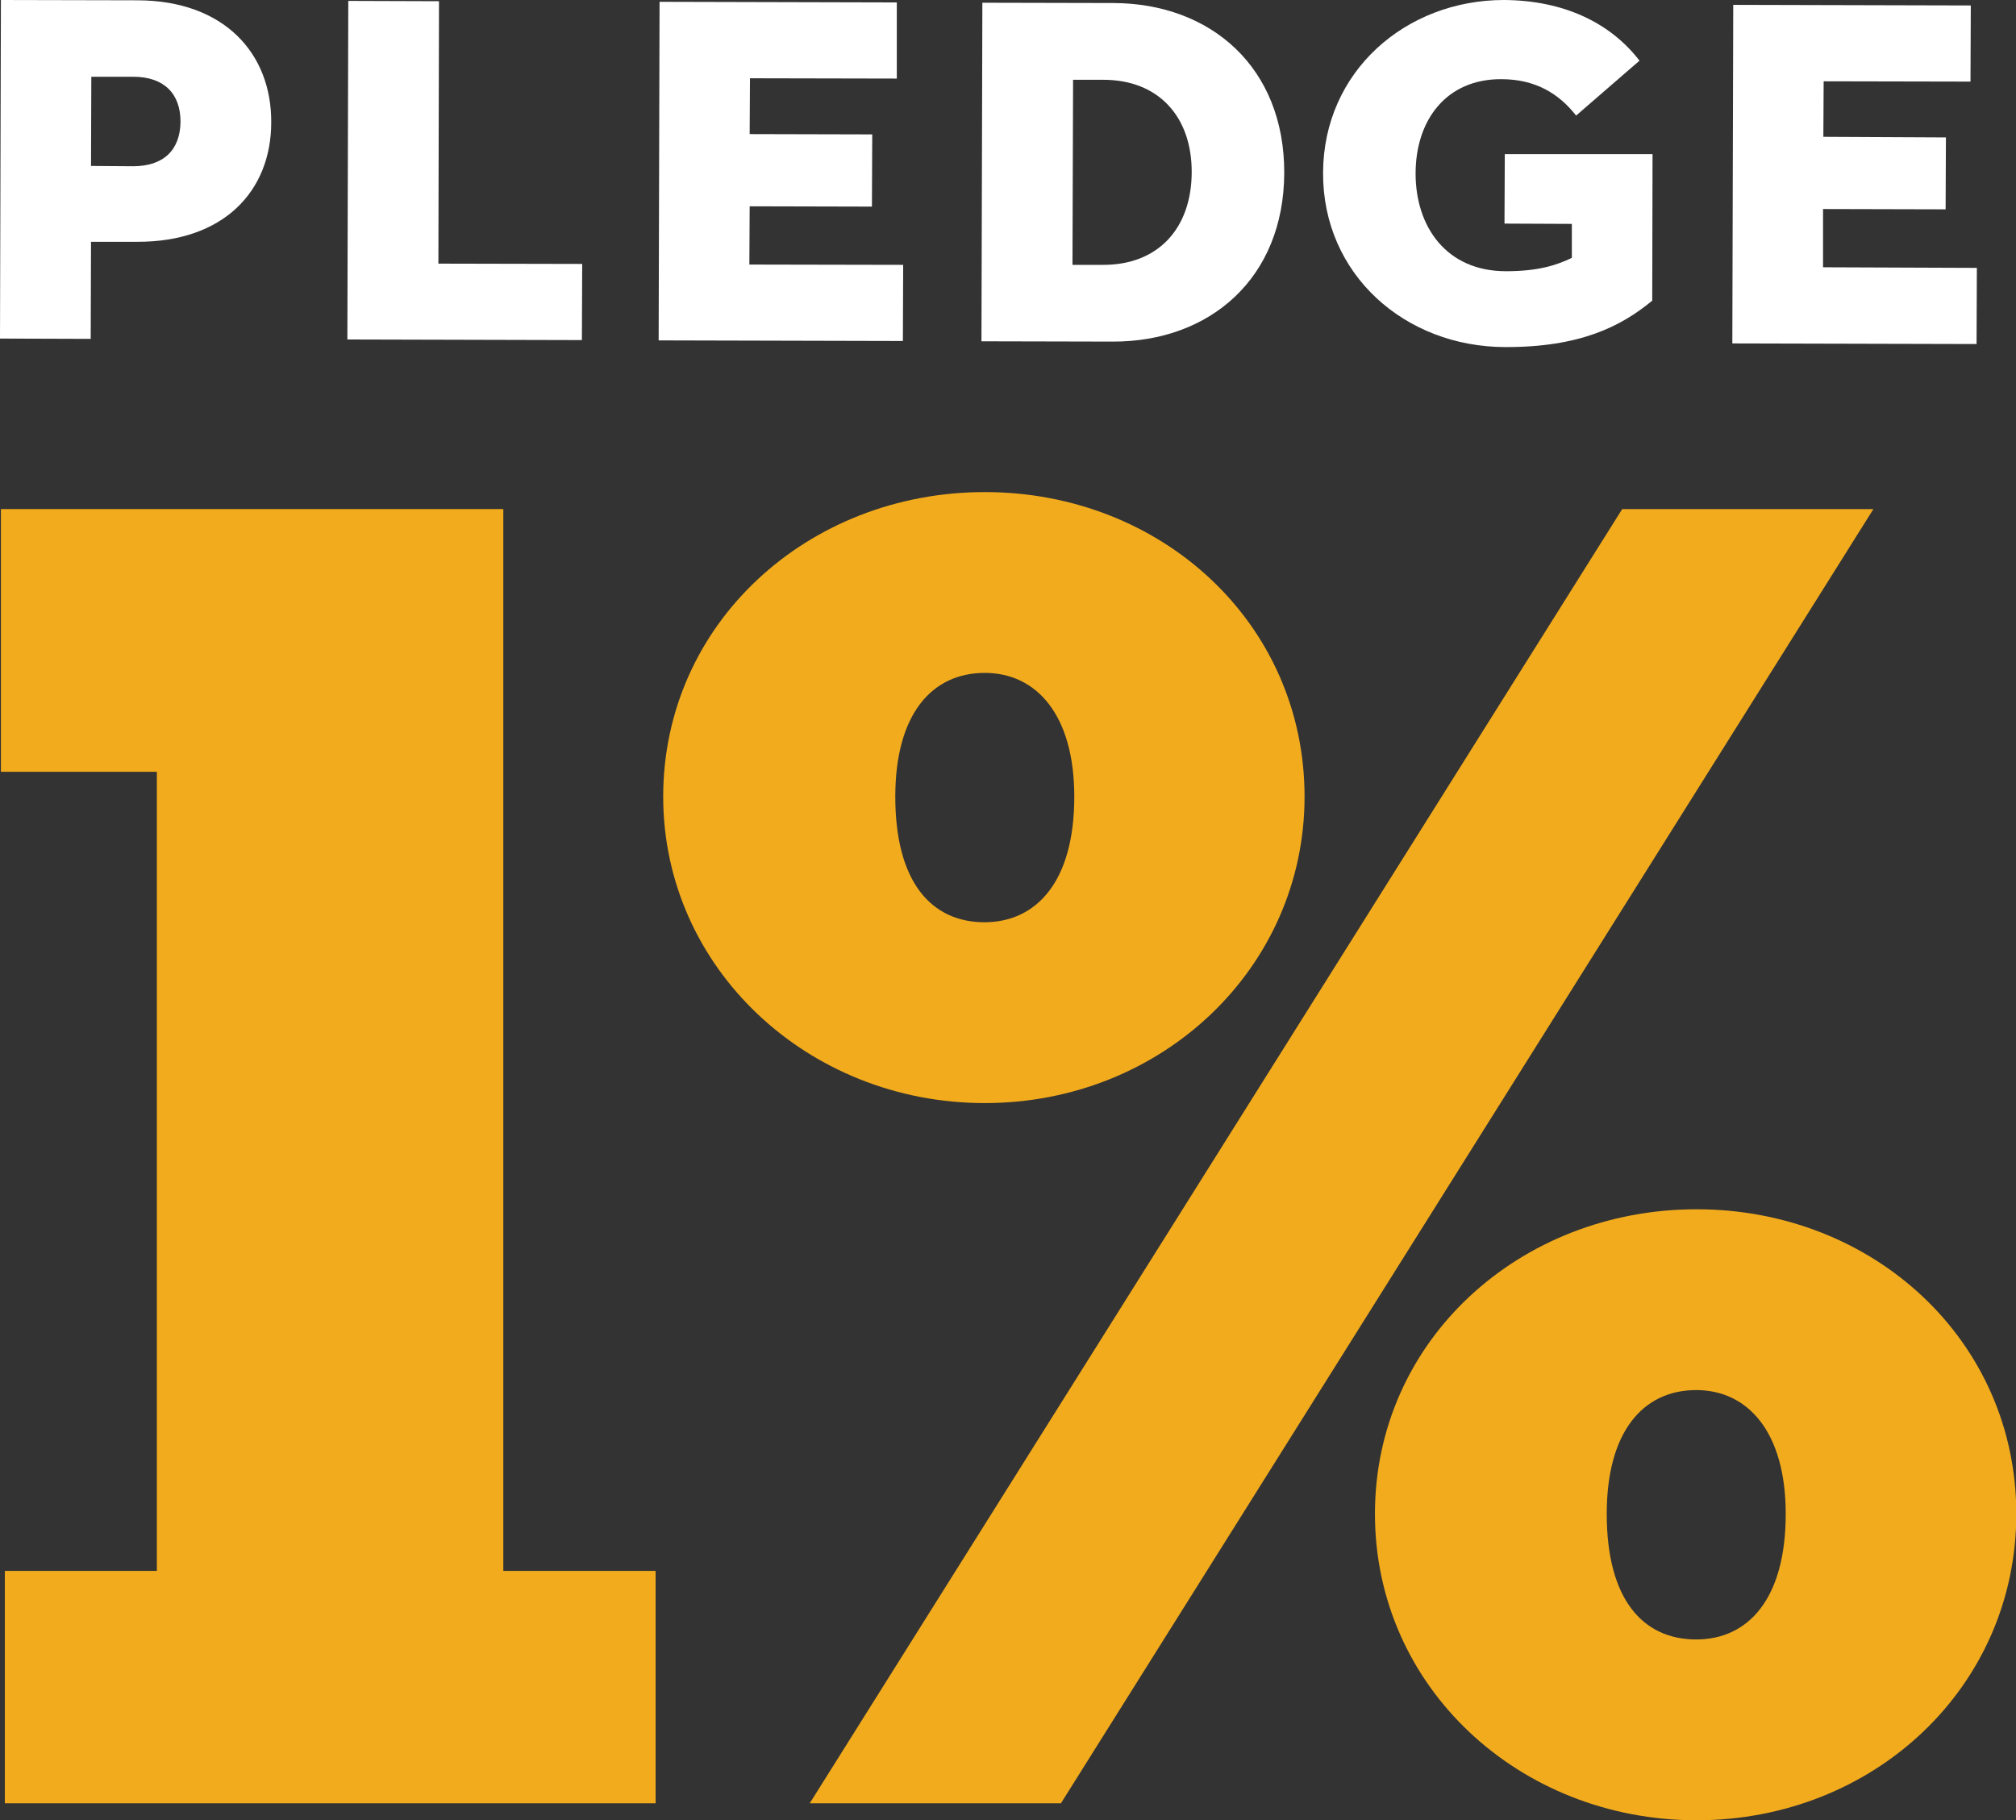<?xml version="1.0" encoding="utf-8"?>
<!-- Generator: Adobe Illustrator 26.1.0, SVG Export Plug-In . SVG Version: 6.00 Build 0)  -->
<svg version="1.1" id="Layer_1" xmlns="http://www.w3.org/2000/svg" xmlns:xlink="http://www.w3.org/1999/xlink" x="0px" y="0px"
	 viewBox="0 0 66.45 60" enable-background="new 0 0 66.45 60" xml:space="preserve">
<rect x="0" y="0" width="66.45" height="60" fill="#333333" stroke="none"/>
<g>
	<polygon fill="#F2AB1D" points="0.03,16.78 0.03,25.44 5.17,25.44 5.17,51.78 0.16,51.78 0.16,59.44 21.61,59.44 21.61,51.78 
		16.59,51.78 16.59,16.78 	"/>
	<path fill="#F2AB1D" d="M21.86,26.26c0-5.71,4.77-10.04,10.6-10.04S43,20.55,43,26.26c0,5.64-4.7,10.1-10.54,10.1
		S21.86,31.9,21.86,26.26 M53.47,16.78h8.28L34.97,59.44h-8.28L53.47,16.78z M35.41,26.26c0-2.7-1.25-4.08-2.95-4.08
		c-1.76,0-2.95,1.38-2.95,4.08c0,2.82,1.19,4.14,2.95,4.14C34.15,30.39,35.41,29.08,35.41,26.26 M45.32,49.9
		c0-5.71,4.77-10.04,10.6-10.04s10.54,4.33,10.54,10.04c0,5.71-4.7,10.1-10.54,10.1S45.32,55.61,45.32,49.9 M58.86,49.9
		c0-2.7-1.25-4.08-2.95-4.08c-1.76,0-2.95,1.38-2.95,4.08c0,2.82,1.19,4.14,2.95,4.14C57.61,54.04,58.86,52.72,58.86,49.9"/>
	<path fill="#FFFFFF" d="M4.54,0.01L0.03,0L0,11.16l2.99,0.01L3,7.97l1.52,0c2.84,0.01,4.42-1.66,4.42-3.94
		C8.95,1.75,7.38,0.02,4.54,0.01 M4.38,5.48L3,5.47l0.01-2.94l1.38,0c1.02,0,1.56,0.56,1.56,1.48C5.94,4.94,5.4,5.48,4.38,5.48"/>
	<polygon fill="#FFFFFF" points="14.47,0.04 11.48,0.03 11.45,11.19 19.18,11.21 19.19,8.7 14.45,8.69 	"/>
	<polygon fill="#FFFFFF" points="24.71,6.8 28.74,6.81 28.75,4.43 24.71,4.42 24.72,2.58 29.56,2.59 29.56,0.08 21.74,0.06 
		21.71,11.22 29.76,11.24 29.77,8.73 24.7,8.72 	"/>
	<path fill="#FFFFFF" d="M36.7,0.1l-4.32-0.01l-0.03,11.16l4.32,0.01c3.22,0.01,5.65-2.1,5.66-5.56C42.34,2.23,39.92,0.11,36.7,0.1
		 M36.35,8.73l-1,0l0.02-6.1l1,0c1.81,0,2.92,1.21,2.91,3.06C39.27,7.54,38.16,8.74,36.35,8.73"/>
	<path fill="#FFFFFF" d="M49.59,7.37l2.22,0.01l0,1.12c-0.48,0.23-1.08,0.44-2.17,0.44c-1.97,0-2.98-1.47-2.98-3.22
		c0-1.76,1.01-3.12,2.83-3.11c1.12,0,1.9,0.48,2.46,1.2L54.04,2c-0.96-1.25-2.5-1.99-4.47-2C46.35,0,43.62,2.34,43.61,5.7
		c-0.01,3.36,2.71,5.73,5.99,5.74c2.48,0.01,3.83-0.68,4.86-1.53l0.01-4.83L49.6,5.08L49.59,7.37z"/>
	<polygon fill="#FFFFFF" points="60.09,8.81 60.09,6.89 64.13,6.9 64.14,4.53 60.1,4.51 60.11,2.68 64.95,2.69 64.96,0.18 
		57.13,0.16 57.1,11.32 65.15,11.34 65.16,8.83 	"/>
</g>
</svg>
